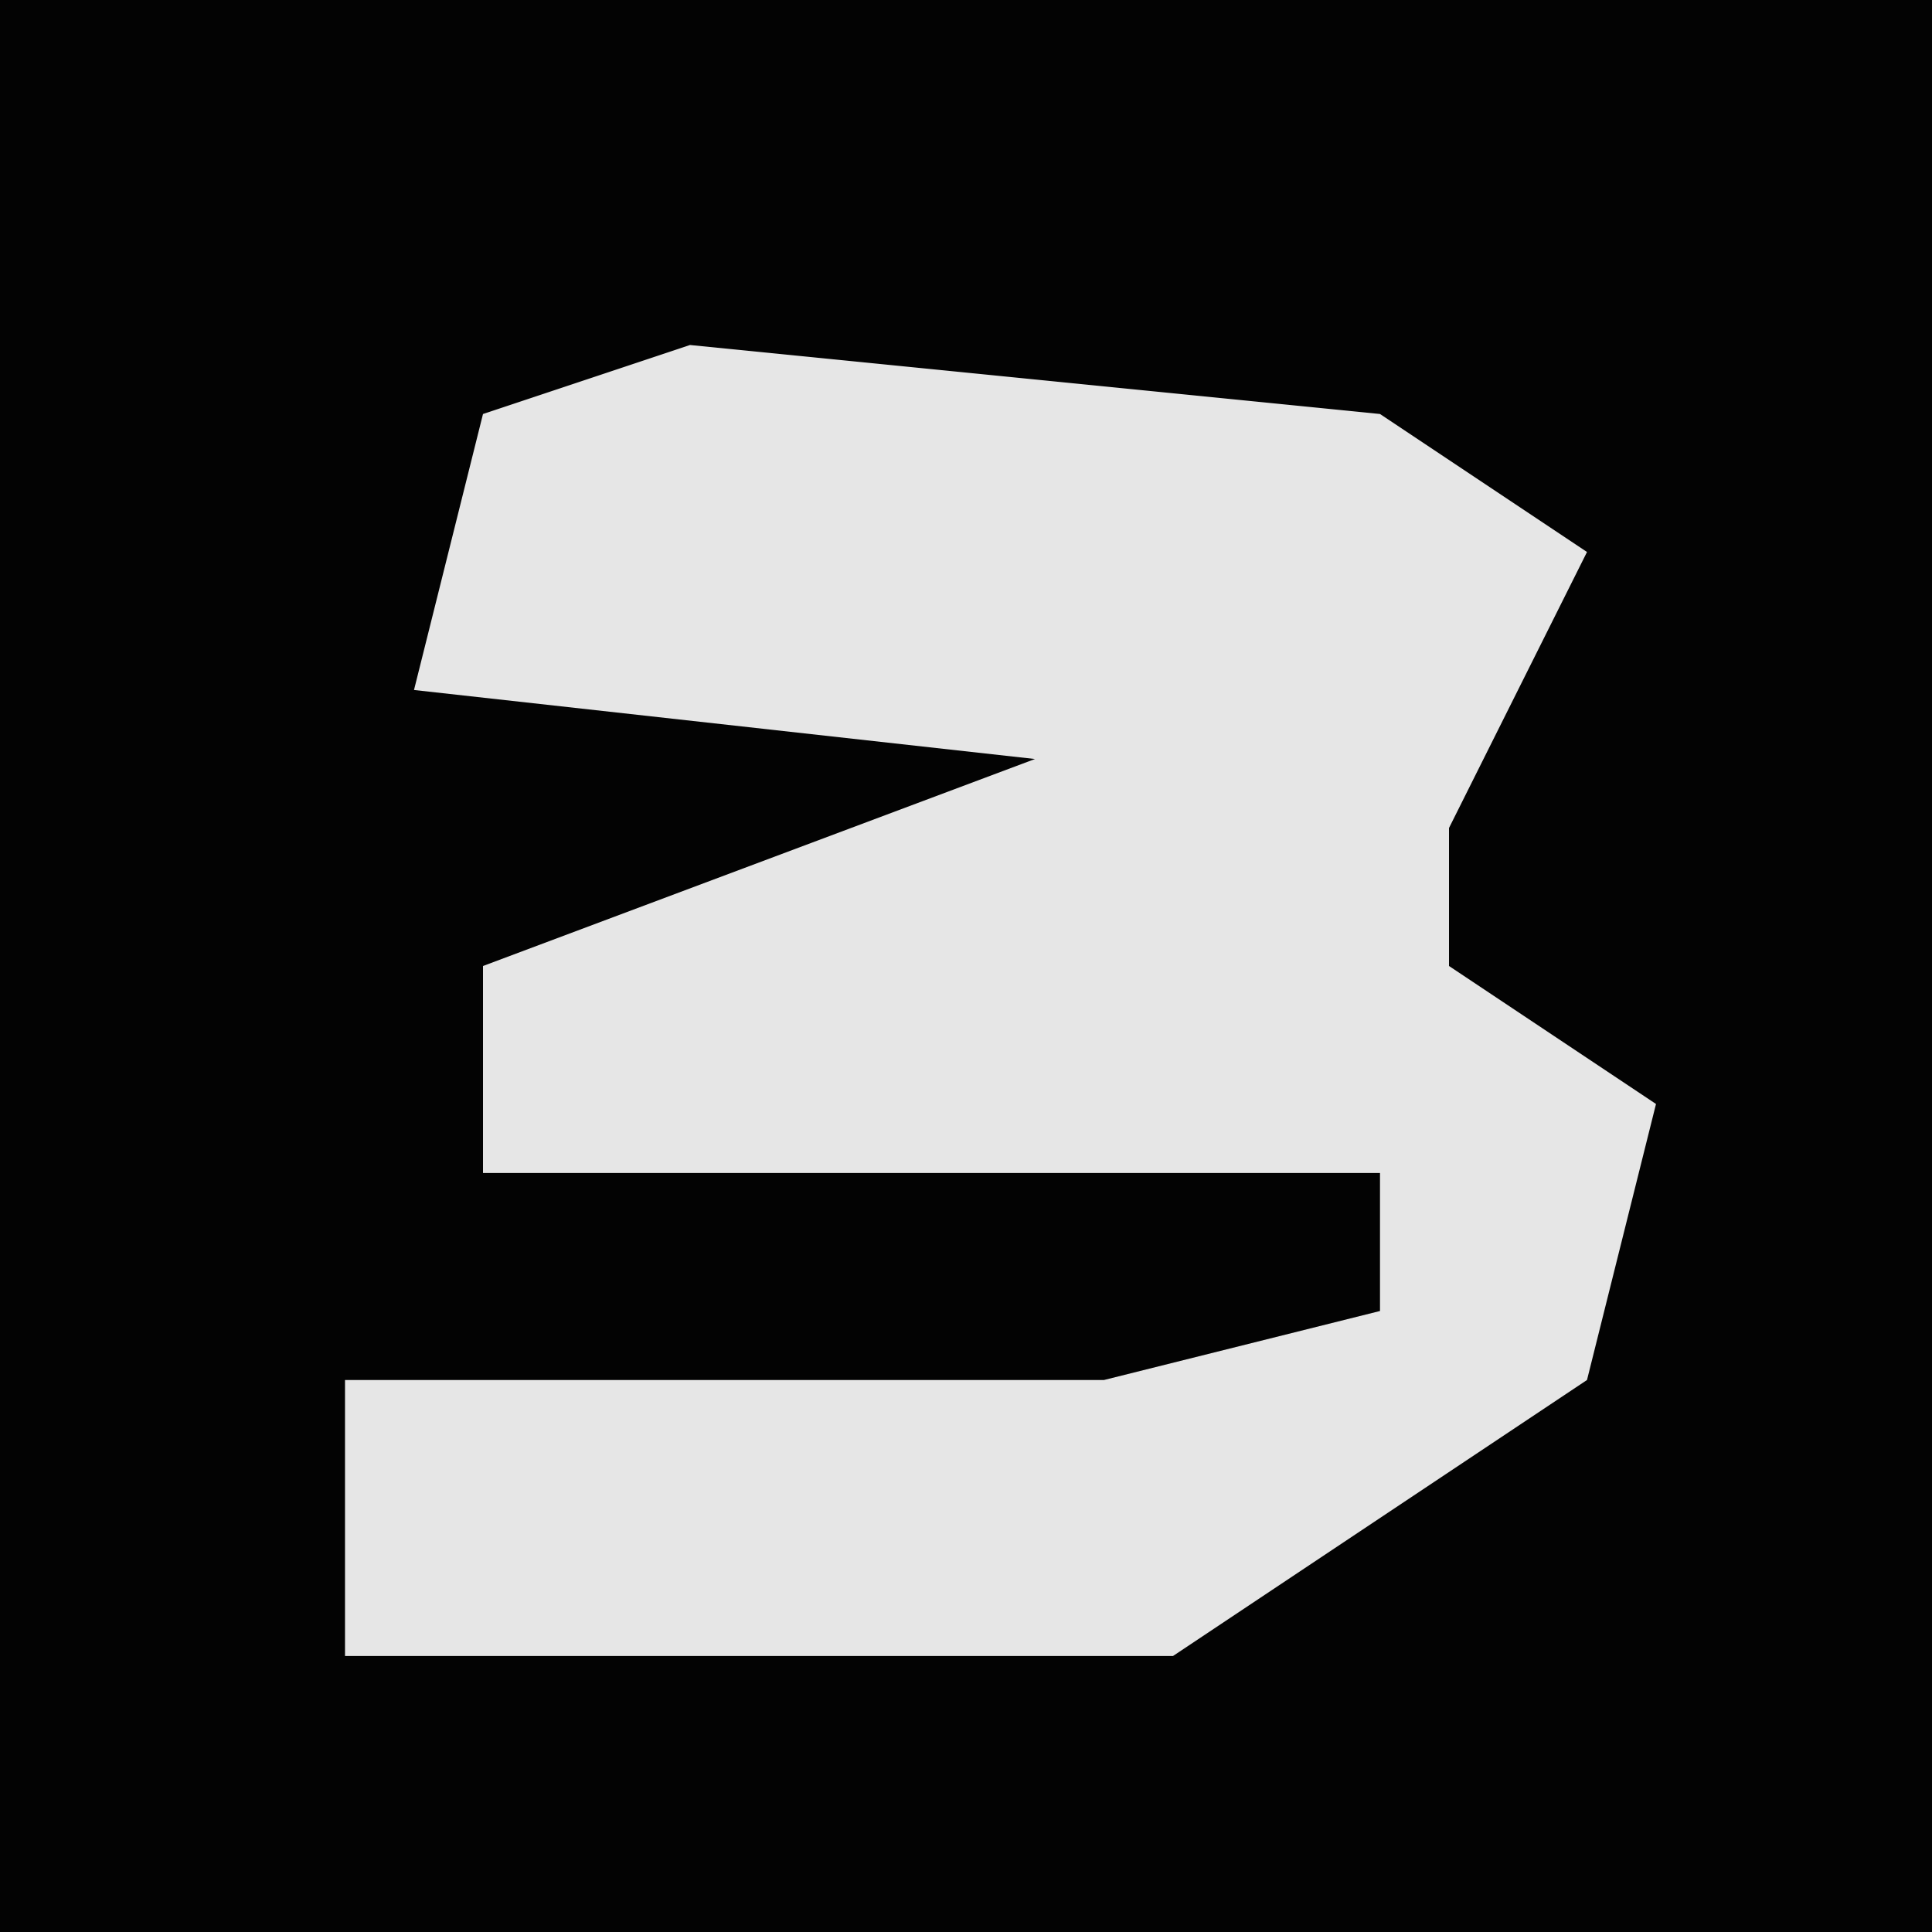 <?xml version="1.0" encoding="UTF-8"?>
<svg version="1.1" xmlns="http://www.w3.org/2000/svg" width="28" height="28">
<path d="M0,0 L28,0 L28,28 L0,28 Z " fill="#030303" transform="translate(0,0)"/>
<path d="M0,0 L10,1 L13,3 L11,7 L11,9 L14,11 L13,15 L7,19 L-5,19 L-5,15 L6,15 L10,14 L10,12 L-3,12 L-3,9 L5,6 L-4,5 L-3,1 Z " fill="#E6E6E6" transform="translate(10,5)"/>
</svg>
